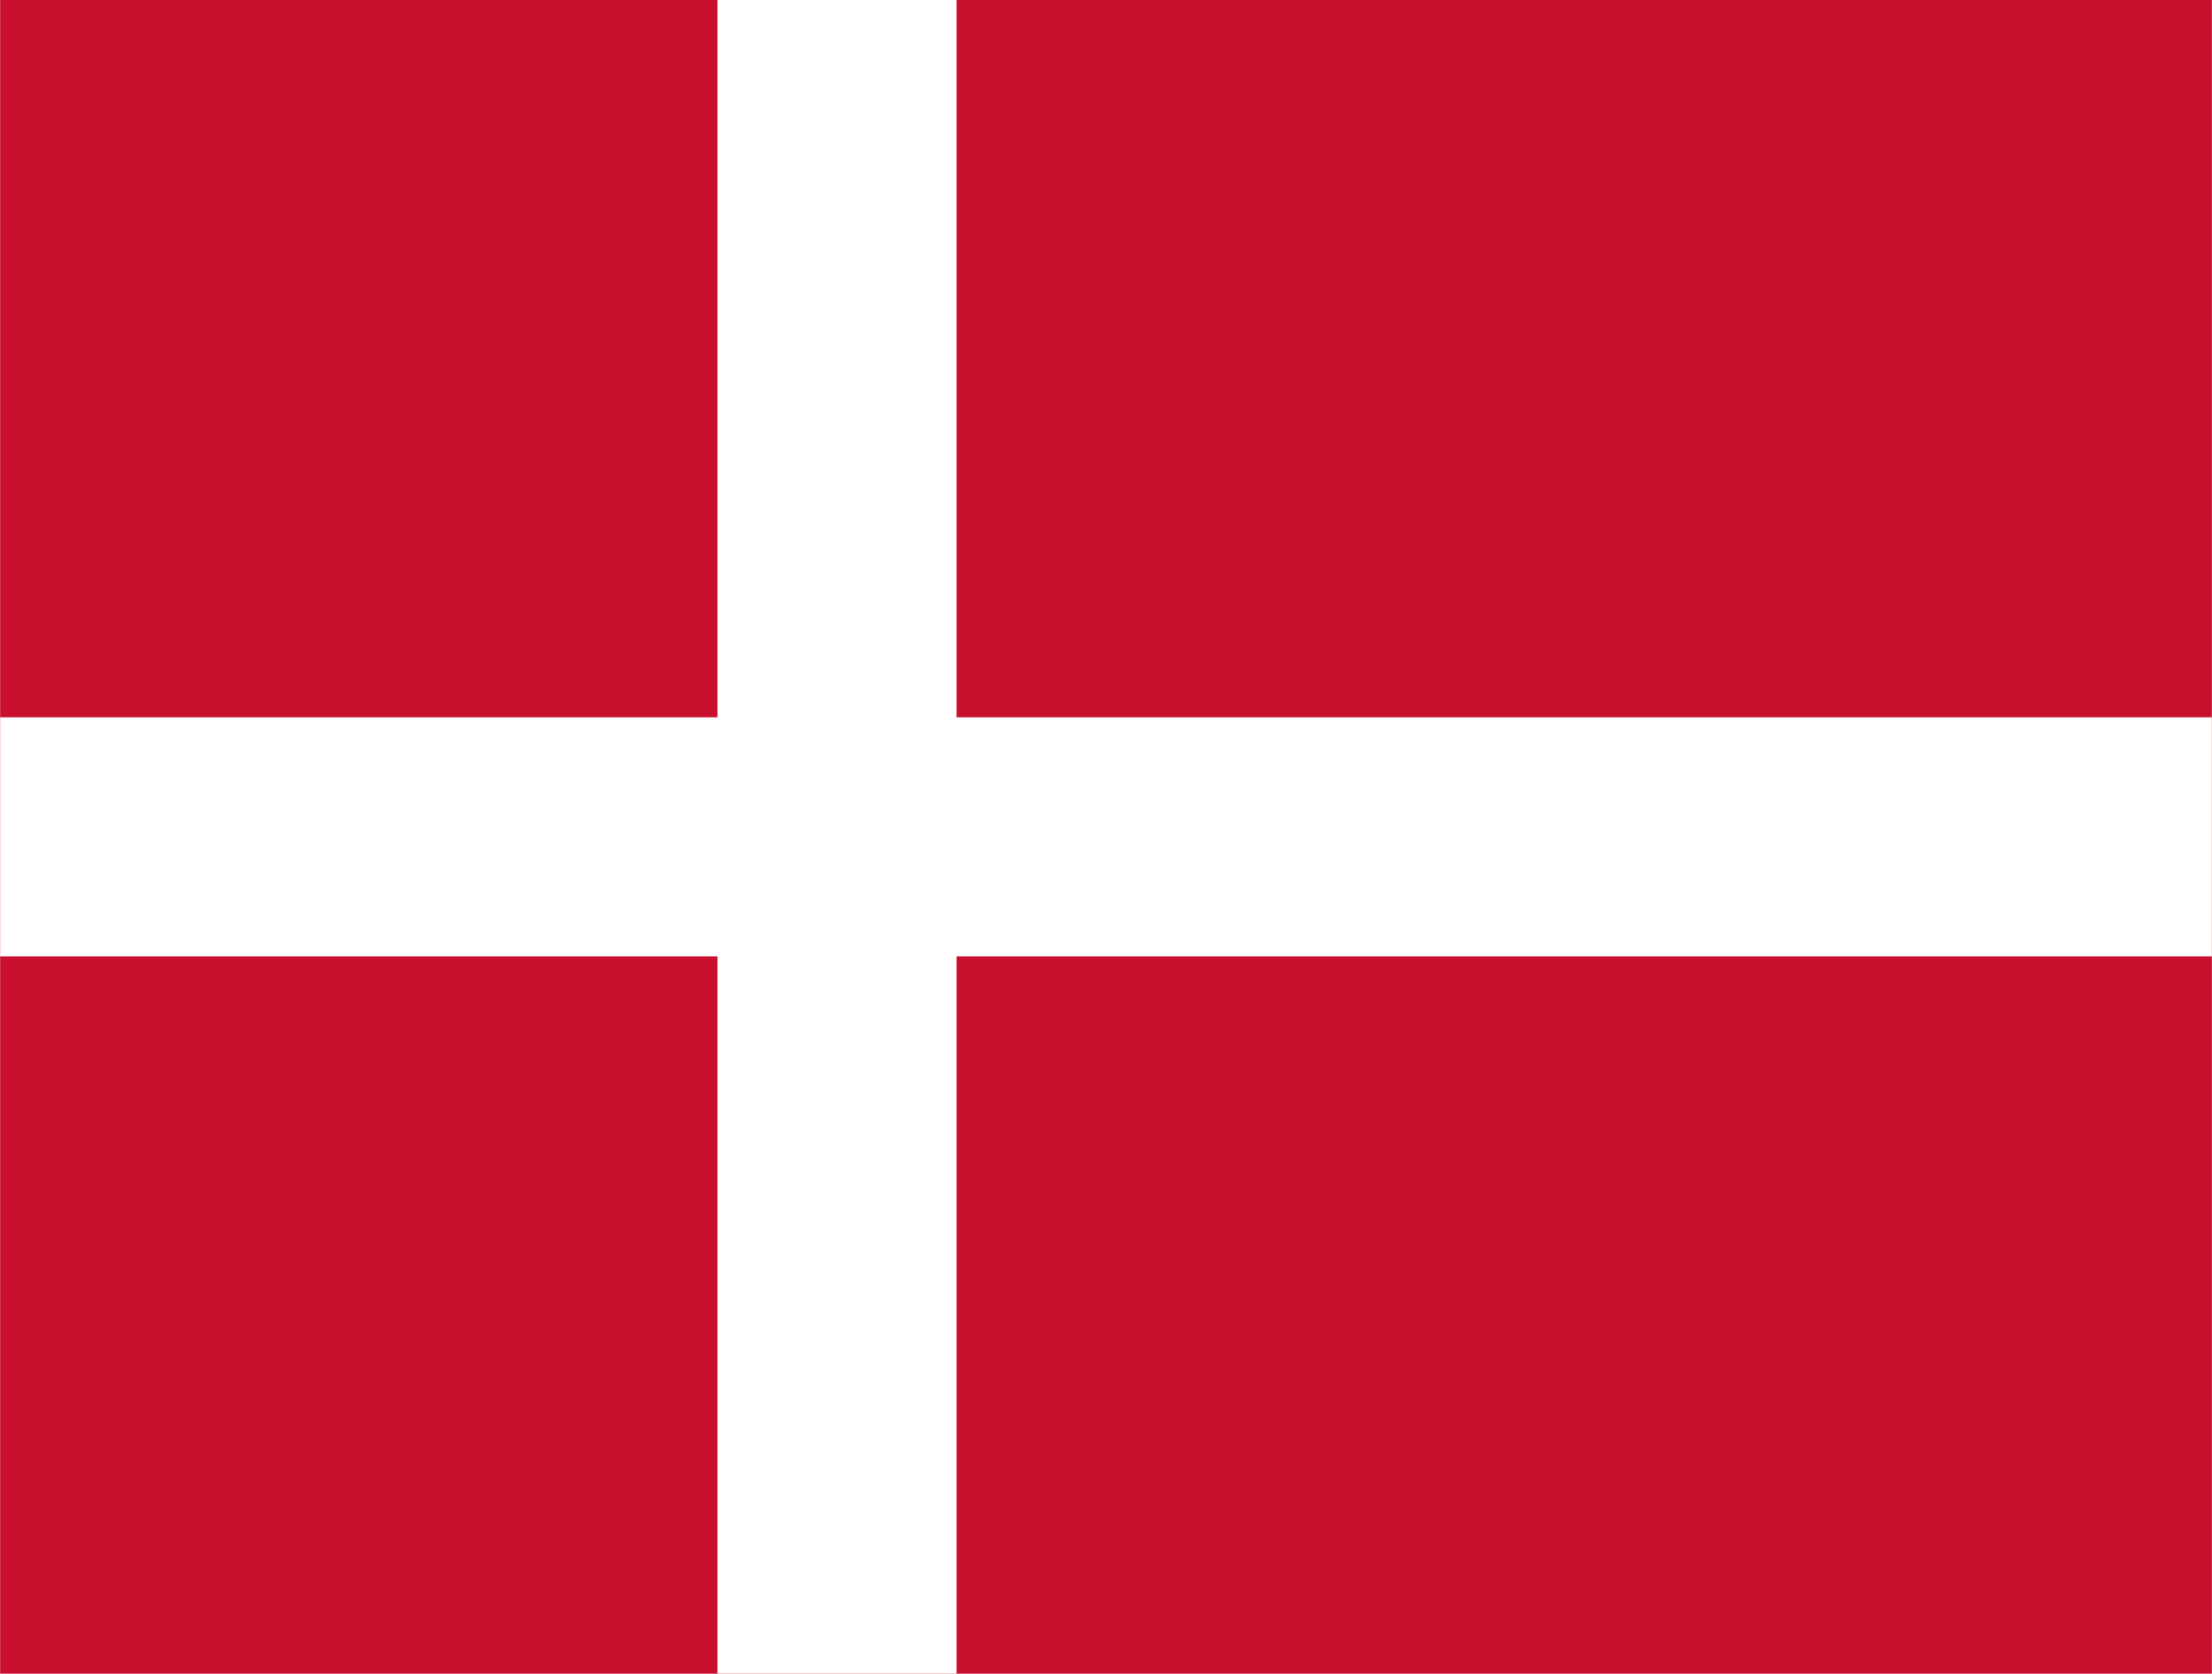<?xml version="1.0" encoding="UTF-8"?>
<!DOCTYPE svg PUBLIC "-//W3C//DTD SVG 1.1//EN"
    "http://www.w3.org/Graphics/SVG/1.1/DTD/svg11.dtd">

<svg viewBox="0 0 37 28" width="300" height="227" xmlns="http://www.w3.org/2000/svg" xmlns:xlink="http://www.w3.org/1999/xlink">
    <rect x="0.0" y="0.0" width="37.0" height="28.0" stroke="none" fill="#C8102E" />
    <path fill="none" stroke="#FFFFFF" stroke-width="4" d="M 14,0 L 14,28 M 0,14 L 37,14 " />
</svg>
